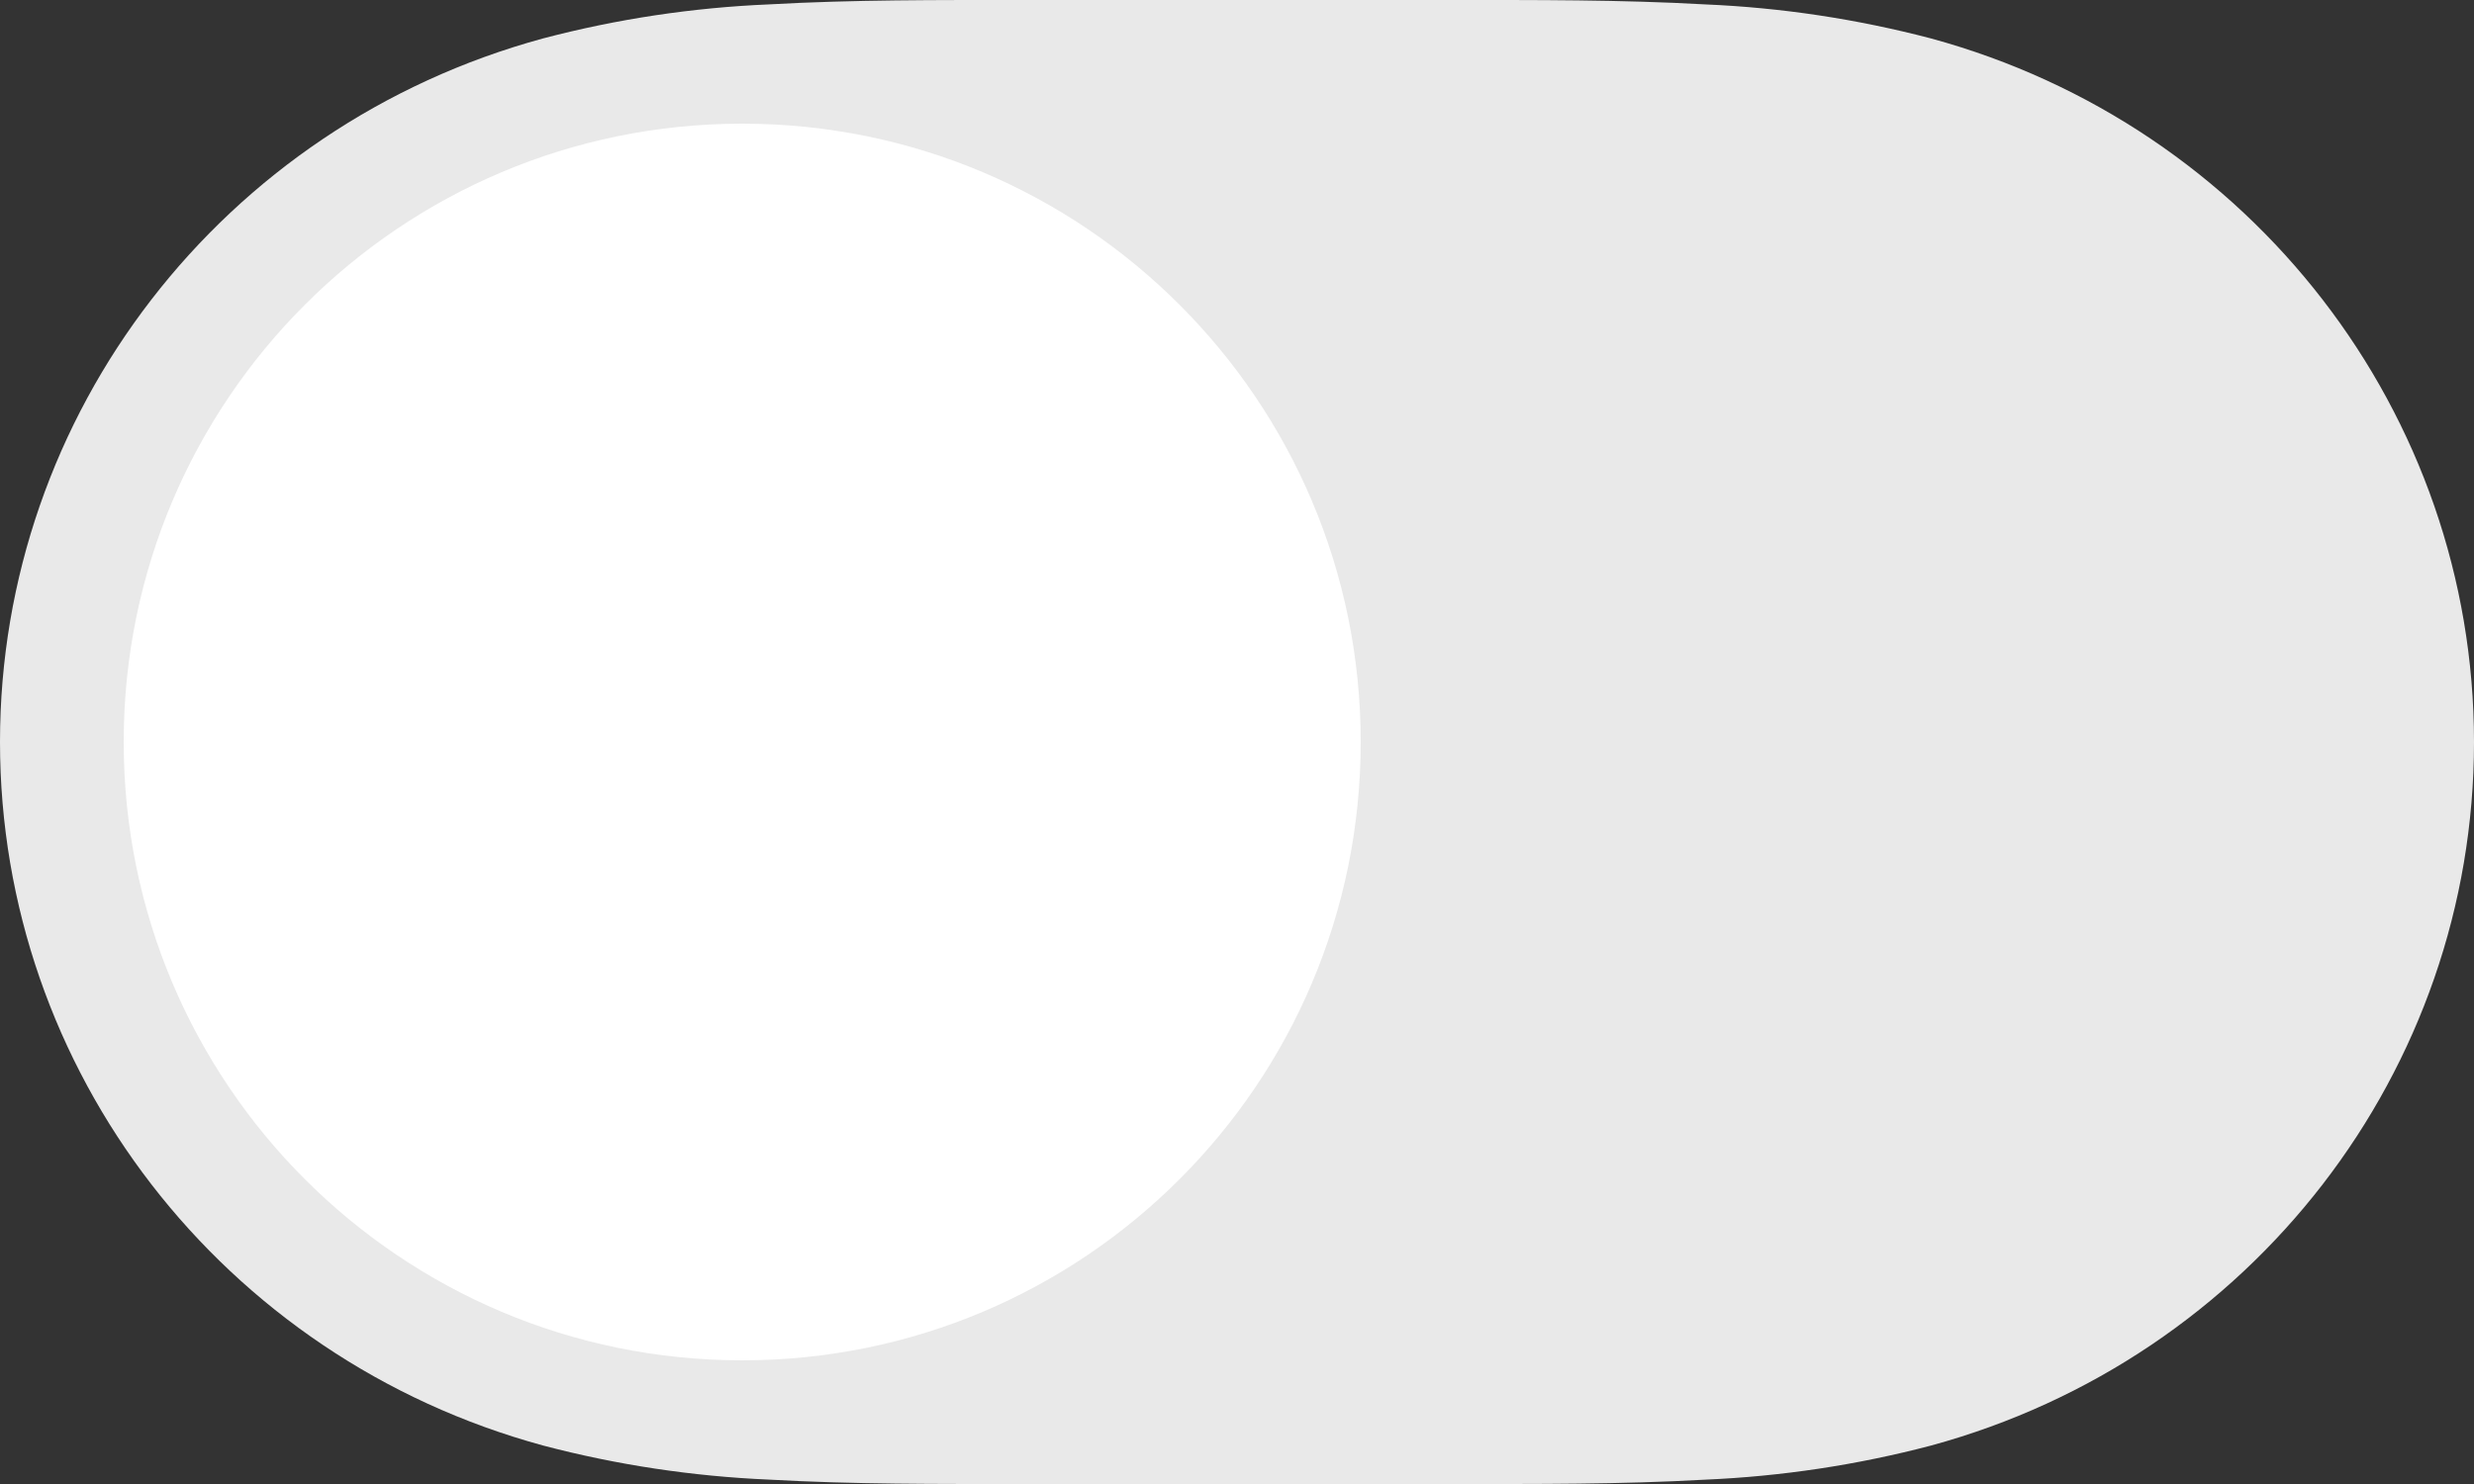 <svg width="40" height="24" viewBox="0 0 40 24" fill="none" xmlns="http://www.w3.org/2000/svg">
<rect x="0" y="0" width="40" height="24" fill="#333333" stroke="none"/>
<path d="M12.433 0.071C13.799 -0.006 15.162 0 16.527 0H23.446C24.837 0 26.202 -0.006 27.566 0.071C28.8 0.123 30.024 0.308 31.218 0.621C36.406 2.033 40 6.69 40 12.001C40 17.311 36.406 21.968 31.218 23.379C30.024 23.693 28.8 23.877 27.566 23.93C26.201 24.007 24.837 24 23.472 24H16.553C15.162 24 13.799 24.006 12.433 23.929C11.2 23.876 9.975 23.692 8.782 23.378C3.594 21.967 0 17.31 0 11.999C0 6.689 3.594 2.032 8.782 0.621C9.975 0.307 11.2 0.123 12.433 0.071Z" fill="#E9E9E9"/>
<path fill-rule="evenodd" clip-rule="evenodd" d="M12 22C17.523 22 22 17.523 22 12C22 6.477 17.523 2 12 2C6.477 2 2 6.477 2 12C2 17.523 6.477 22 12 22Z" fill="white"/>
</svg>
